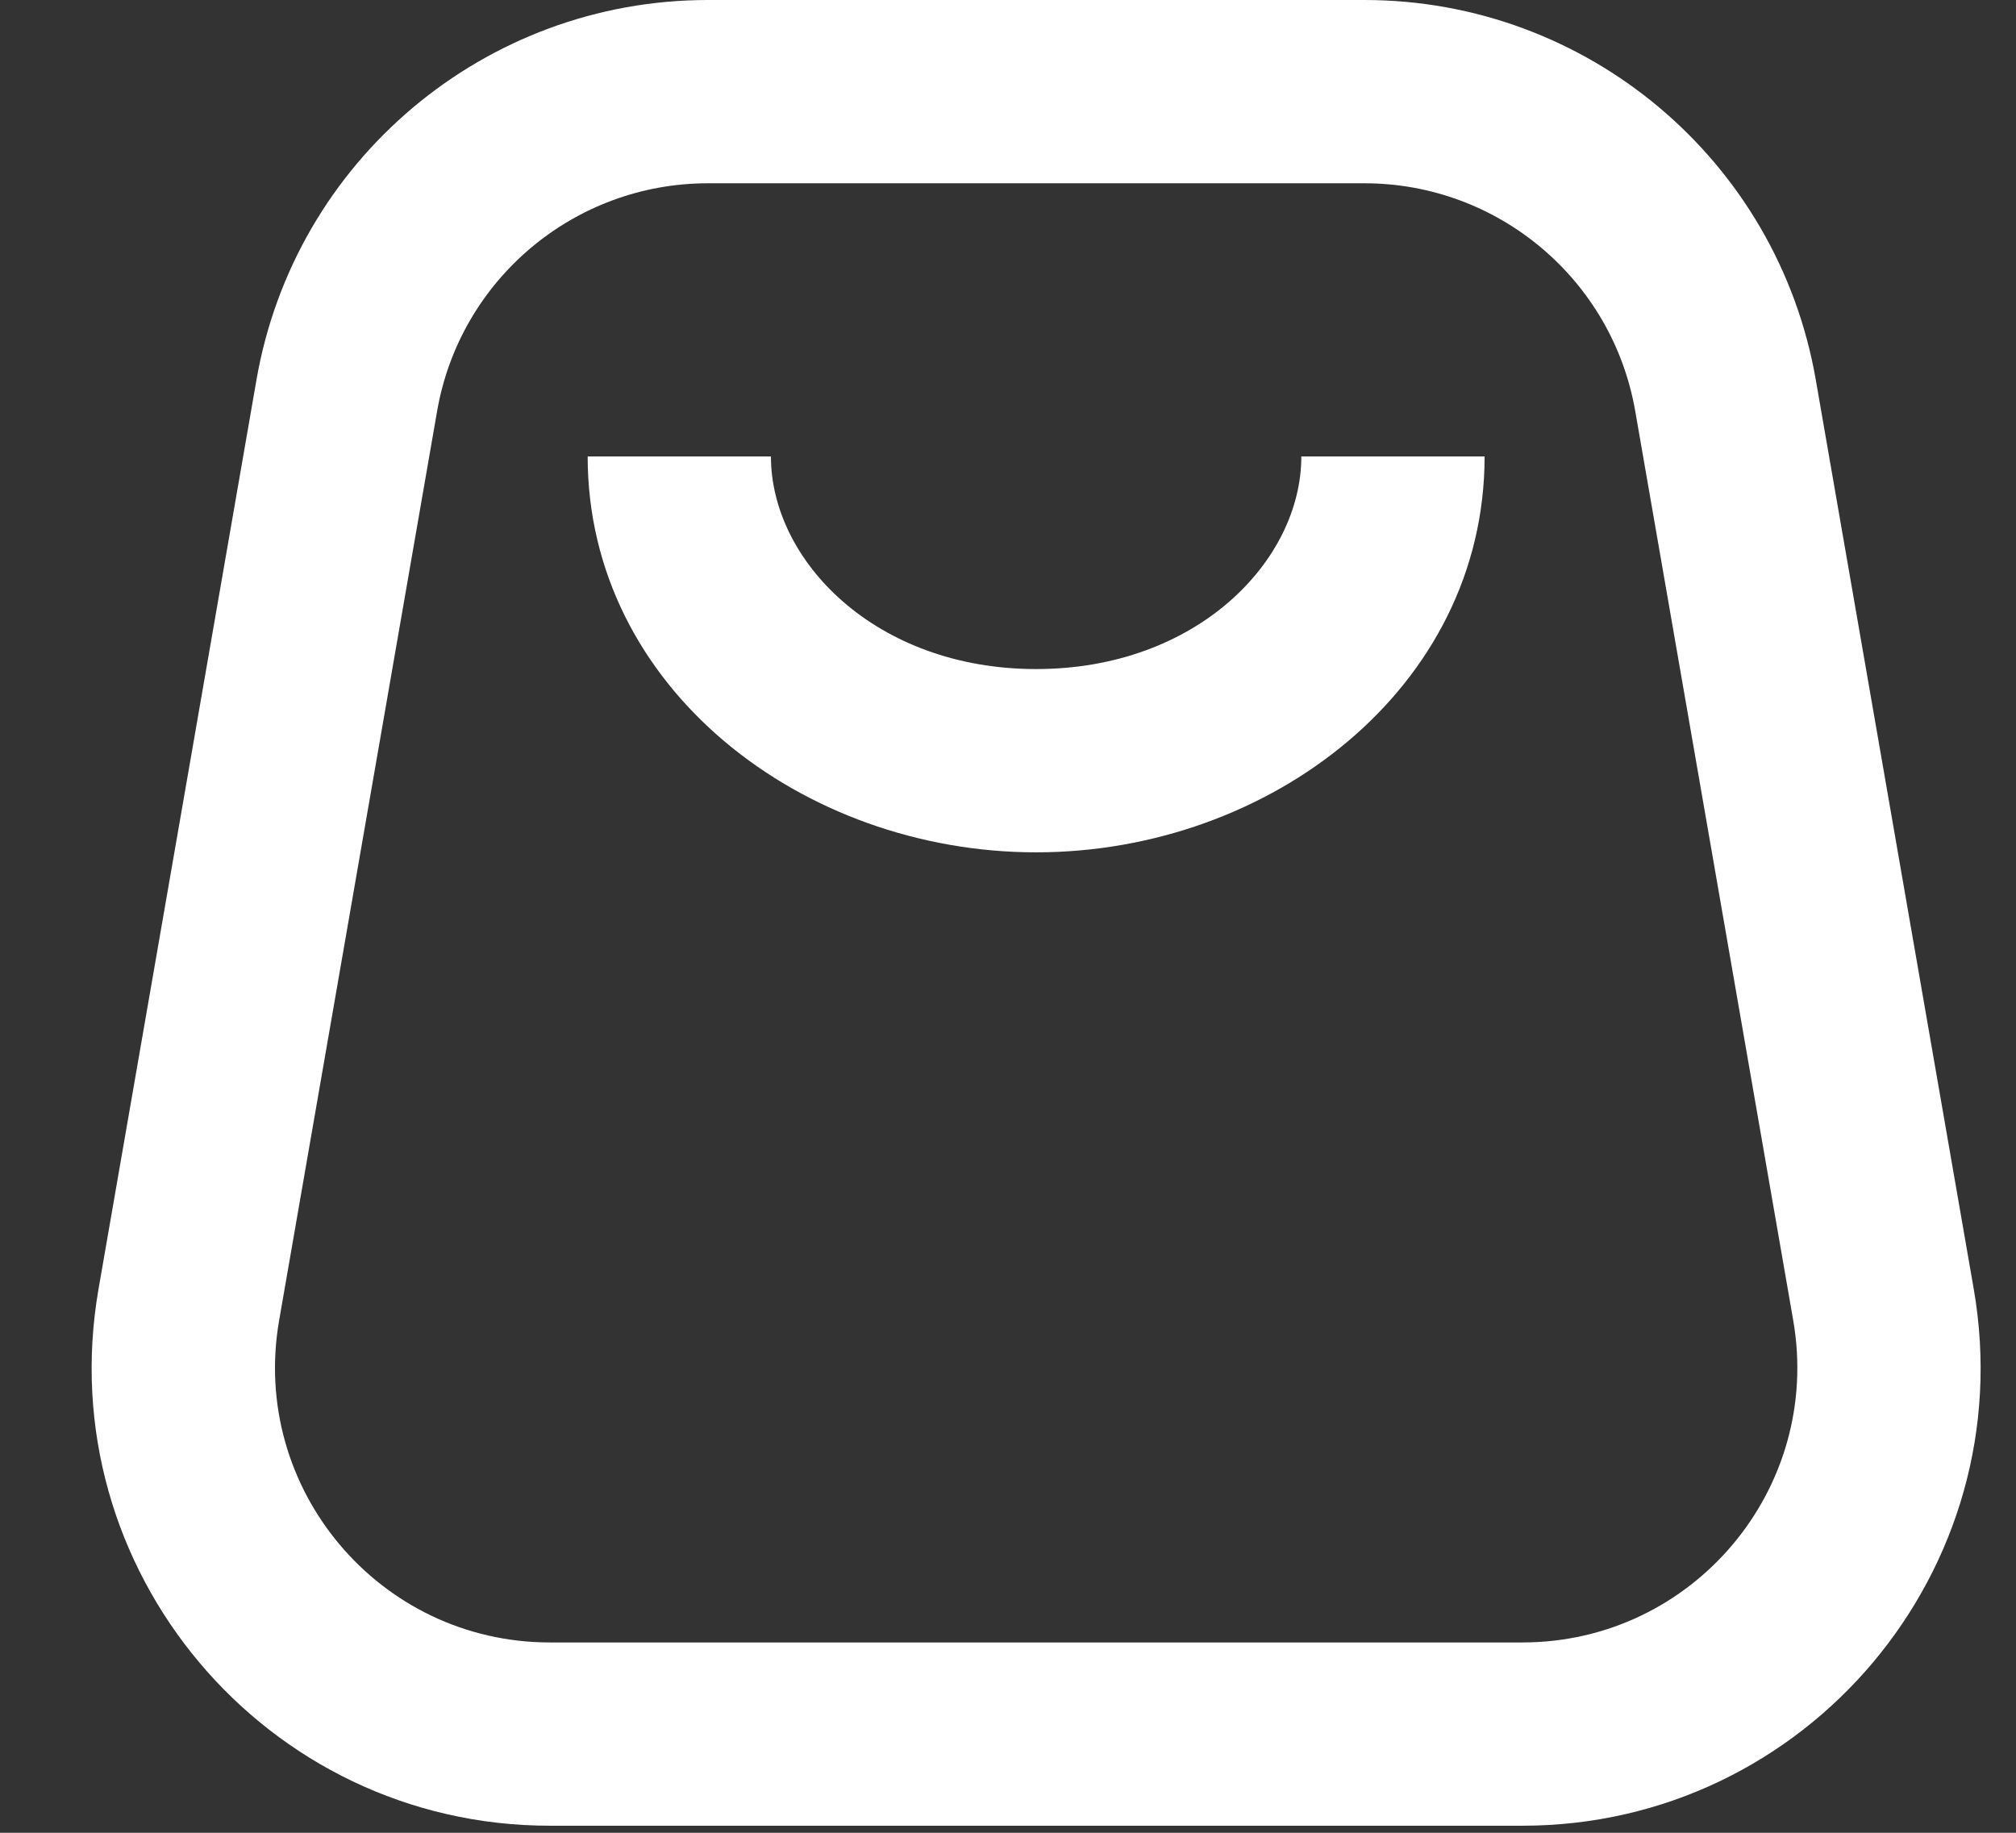 <svg width="22" height="20" viewBox="0 0 22 20" version="1.1" xmlns="http://www.w3.org/2000/svg" xmlns:xlink="http://www.w3.org/1999/xlink" xmlns:figma="http://www.figma.com/figma/ns">
<rect x="0" y="0" width="22" height="20" fill="#333333" stroke="none"/>
<title>Union</title>
<desc>Created using Figma</desc>
<g id="Canvas" transform="translate(-3465 782)" figma:type="canvas">
<g id="Union" style="mix-blend-mode:normal;" figma:type="vector-operation">
<use xlink:href="#path0_fill" transform="translate(3466 -782)" fill="#FFFFFF" style="mix-blend-mode:normal;"/>
</g>
</g>
<defs>
<path id="path0_fill" fill-rule="evenodd" d="M 6.725 2L 13.889 2C 15.348 2 16.595 3.049 16.845 4.487L 18.569 14.409C 18.887 16.244 17.475 17.923 15.613 17.923L 5.001 17.923C 3.139 17.923 1.727 16.244 2.046 14.409L 3.77 4.487C 4.019 3.049 5.267 2 6.725 2ZM 1.799 4.144C 2.215 1.749 4.294 0 6.725 0L 13.889 0C 16.32 0 18.399 1.749 18.815 4.144L 20.539 14.067C 21.07 17.125 18.716 19.923 15.613 19.923L 5.001 19.923C 1.898 19.923 -0.456 17.125 0.075 14.067L 1.799 4.144ZM 10.307 7.301C 8.554 7.301 7.413 6.119 7.413 4.981L 5.413 4.981C 5.413 7.51 7.76 9.301 10.307 9.301C 12.855 9.301 15.201 7.51 15.201 4.981L 13.201 4.981C 13.201 6.119 12.061 7.301 10.307 7.301Z"/>
</defs>
</svg>
